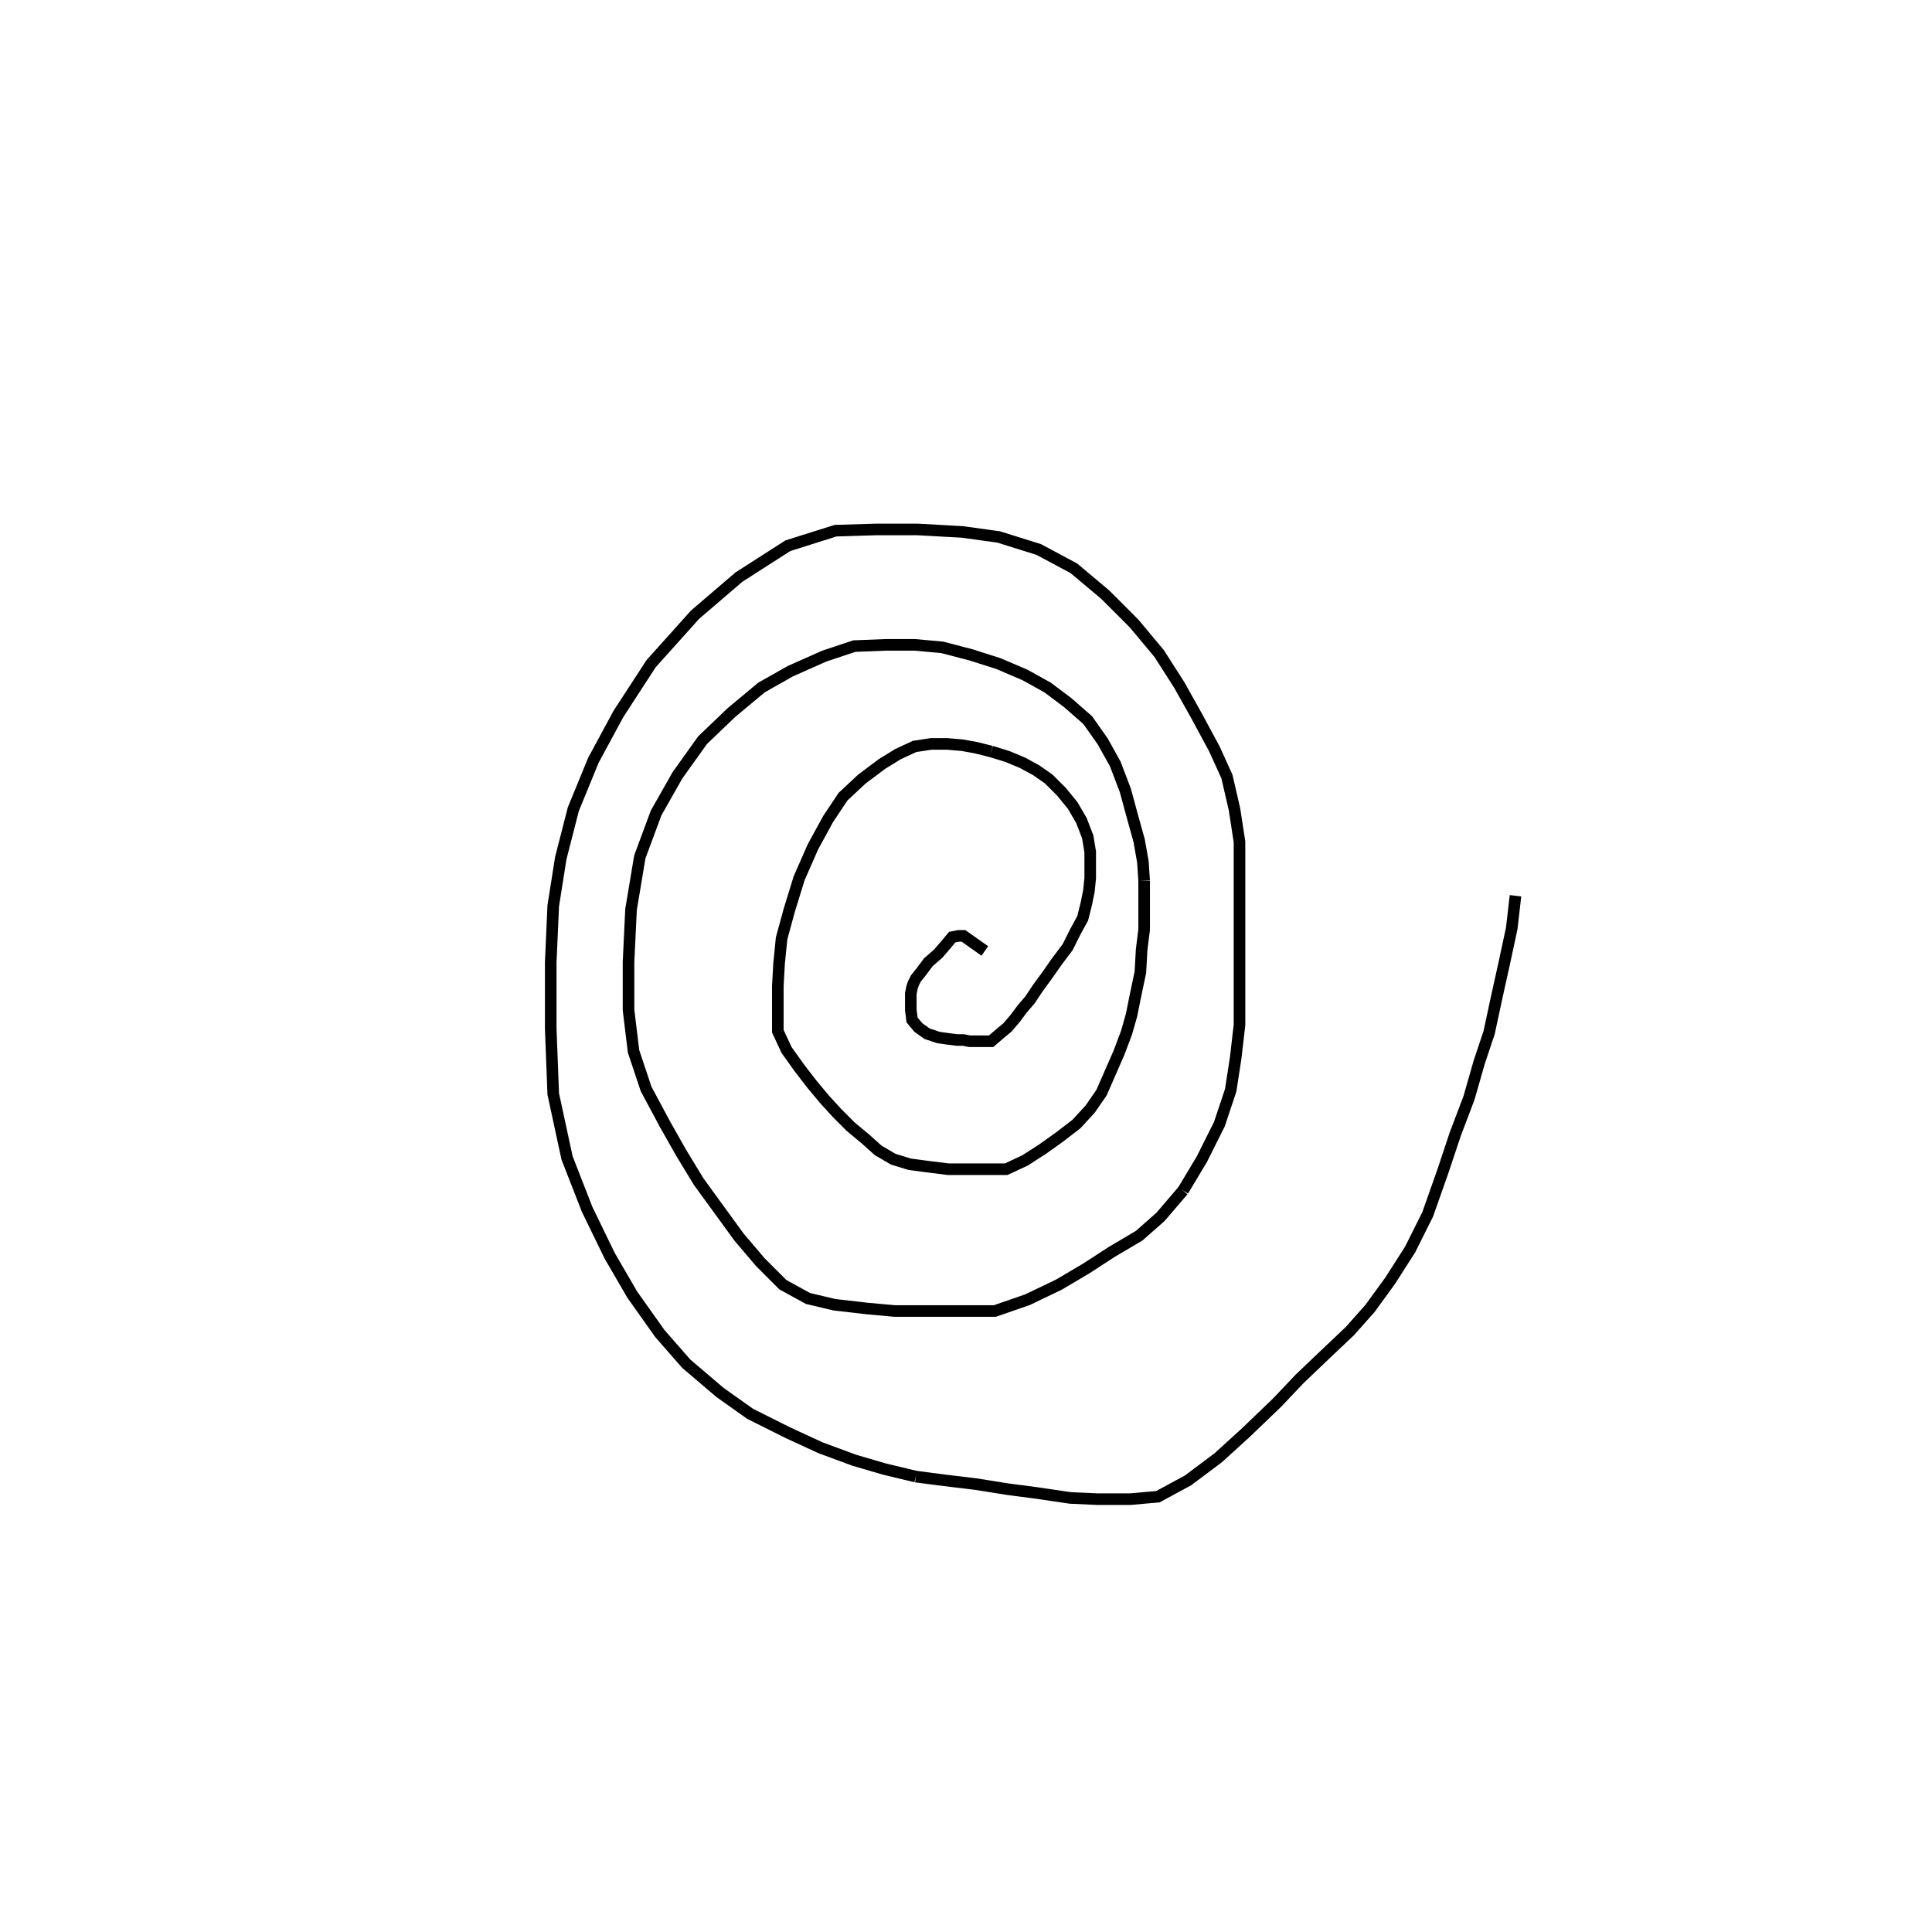 <svg height="100" width="100" preserveAspectRatio="xMidYMid meet"><polyline points="50.974,49.221 49.87,48.442 49.805,48.442 49.61,48.442 49.286,48.506 48.961,48.896 48.571,49.351 48.052,49.805 47.662,50.325 47.403,50.649 47.273,50.909 47.208,51.104 47.143,51.429 47.143,51.818 47.143,52.273 47.208,52.792 47.532,53.182 47.987,53.506 48.571,53.701 49.026,53.766 49.545,53.831 49.87,53.831 50.195,53.896 50.519,53.896 50.844,53.896 51.299,53.896 51.753,53.506 52.143,53.182 52.532,52.727 52.922,52.208 53.312,51.753 53.701,51.169 54.221,50.455 54.675,49.805 55.26,49.026 55.649,48.247 56.039,47.532 56.234,46.753 56.364,46.104 56.429,45.455 56.429,44.805 56.429,44.091 56.299,43.312 55.974,42.468 55.519,41.688 54.935,40.974 54.286,40.325 53.636,39.87 52.922,39.481 52.143,39.156 51.299,38.896" fill="none" stroke="black" stroke-width="0.6"></polyline><polyline points="51.299,38.896 50.519,38.701 49.805,38.571 49.026,38.506 48.182,38.506 47.338,38.636 46.494,39.026 45.649,39.545 44.61,40.325 43.636,41.234 42.857,42.403 42.078,43.831 41.364,45.455 40.844,47.143 40.455,48.571 40.325,49.87 40.26,51.039 40.26,52.208 40.26,53.377 40.714,54.351 41.364,55.26 42.013,56.104 42.662,56.883 43.312,57.597 44.026,58.312 44.805,58.961 45.455,59.545 46.234,60 47.078,60.26 48.052,60.39 49.091,60.519 50,60.519 50.974,60.519 52.078,60.519 53.052,60.065 53.961,59.481 54.87,58.831 55.714,58.182 56.429,57.403 57.013,56.558 57.468,55.519 57.922,54.481 58.312,53.442 58.571,52.532 58.766,51.558 59.026,50.325 59.091,49.156 59.221,48.117 59.221,47.208 59.221,46.429 59.221,45.584" fill="none" stroke="black" stroke-width="0.6"></polyline><polyline points="59.221,45.584 59.156,44.61 58.961,43.506 58.636,42.338 58.247,40.909 57.727,39.545 57.078,38.377 56.299,37.273 55.26,36.364 54.221,35.584 53.052,34.935 51.688,34.351 50.26,33.896 48.766,33.506 47.338,33.377 45.844,33.377 44.221,33.442 42.662,33.961 40.909,34.74 39.416,35.584 37.857,36.883 36.364,38.312 35.065,40.13 33.961,42.078 33.117,44.351 32.662,47.078 32.532,49.805 32.532,52.273 32.792,54.416 33.442,56.364 34.416,58.182 35.26,59.675 36.169,61.169 37.208,62.597 38.247,64.026 39.351,65.325 40.519,66.494 41.818,67.208 43.182,67.532 44.87,67.727 46.299,67.857 48.052,67.857 49.74,67.857 51.494,67.857 53.182,67.273 54.805,66.494 56.234,65.649 57.532,64.805 58.961,63.961 60.065,62.987 61.234,61.623" fill="none" stroke="black" stroke-width="0.6"></polyline><polyline points="61.234,61.623 62.208,60 63.117,58.182 63.701,56.429 63.961,54.74 64.156,53.052 64.156,51.299 64.156,49.545 64.156,47.532 64.156,45.519 64.156,43.571 63.896,41.883 63.506,40.195 62.857,38.766 61.948,37.078 61.039,35.455 60,33.831 58.701,32.273 57.208,30.779 55.584,29.416 53.766,28.442 51.688,27.792 49.805,27.532 47.468,27.403 45.39,27.403 43.247,27.468 40.779,28.247 38.247,29.87 35.974,31.818 33.701,34.351 32.013,36.948 30.714,39.351 29.675,41.883 29.026,44.416 28.636,46.883 28.506,49.805 28.506,53.247 28.636,56.623 29.351,59.935 30.39,62.597 31.558,65 32.727,67.013 34.156,69.026 35.519,70.584 37.273,72.078 38.831,73.182 40.779,74.156 42.468,74.935 44.221,75.584 45.779,76.039 47.403,76.429" fill="none" stroke="black" stroke-width="0.6"></polyline><polyline points="47.403,76.429 48.896,76.623 50.519,76.818 52.143,77.078 53.636,77.273 55.39,77.532 56.818,77.597 58.506,77.597 59.935,77.468 61.494,76.623 63.052,75.455 64.481,74.156 66.104,72.597 67.273,71.364 68.636,70.065 69.87,68.896 70.909,67.727 71.948,66.299 72.987,64.675 73.896,62.857 74.675,60.649 75.325,58.701 76.039,56.818 76.558,55 77.078,53.442 77.468,51.623 77.857,49.87 78.247,48.052 78.442,46.364" fill="none" stroke="black" stroke-width="0.6"></polyline></svg>
